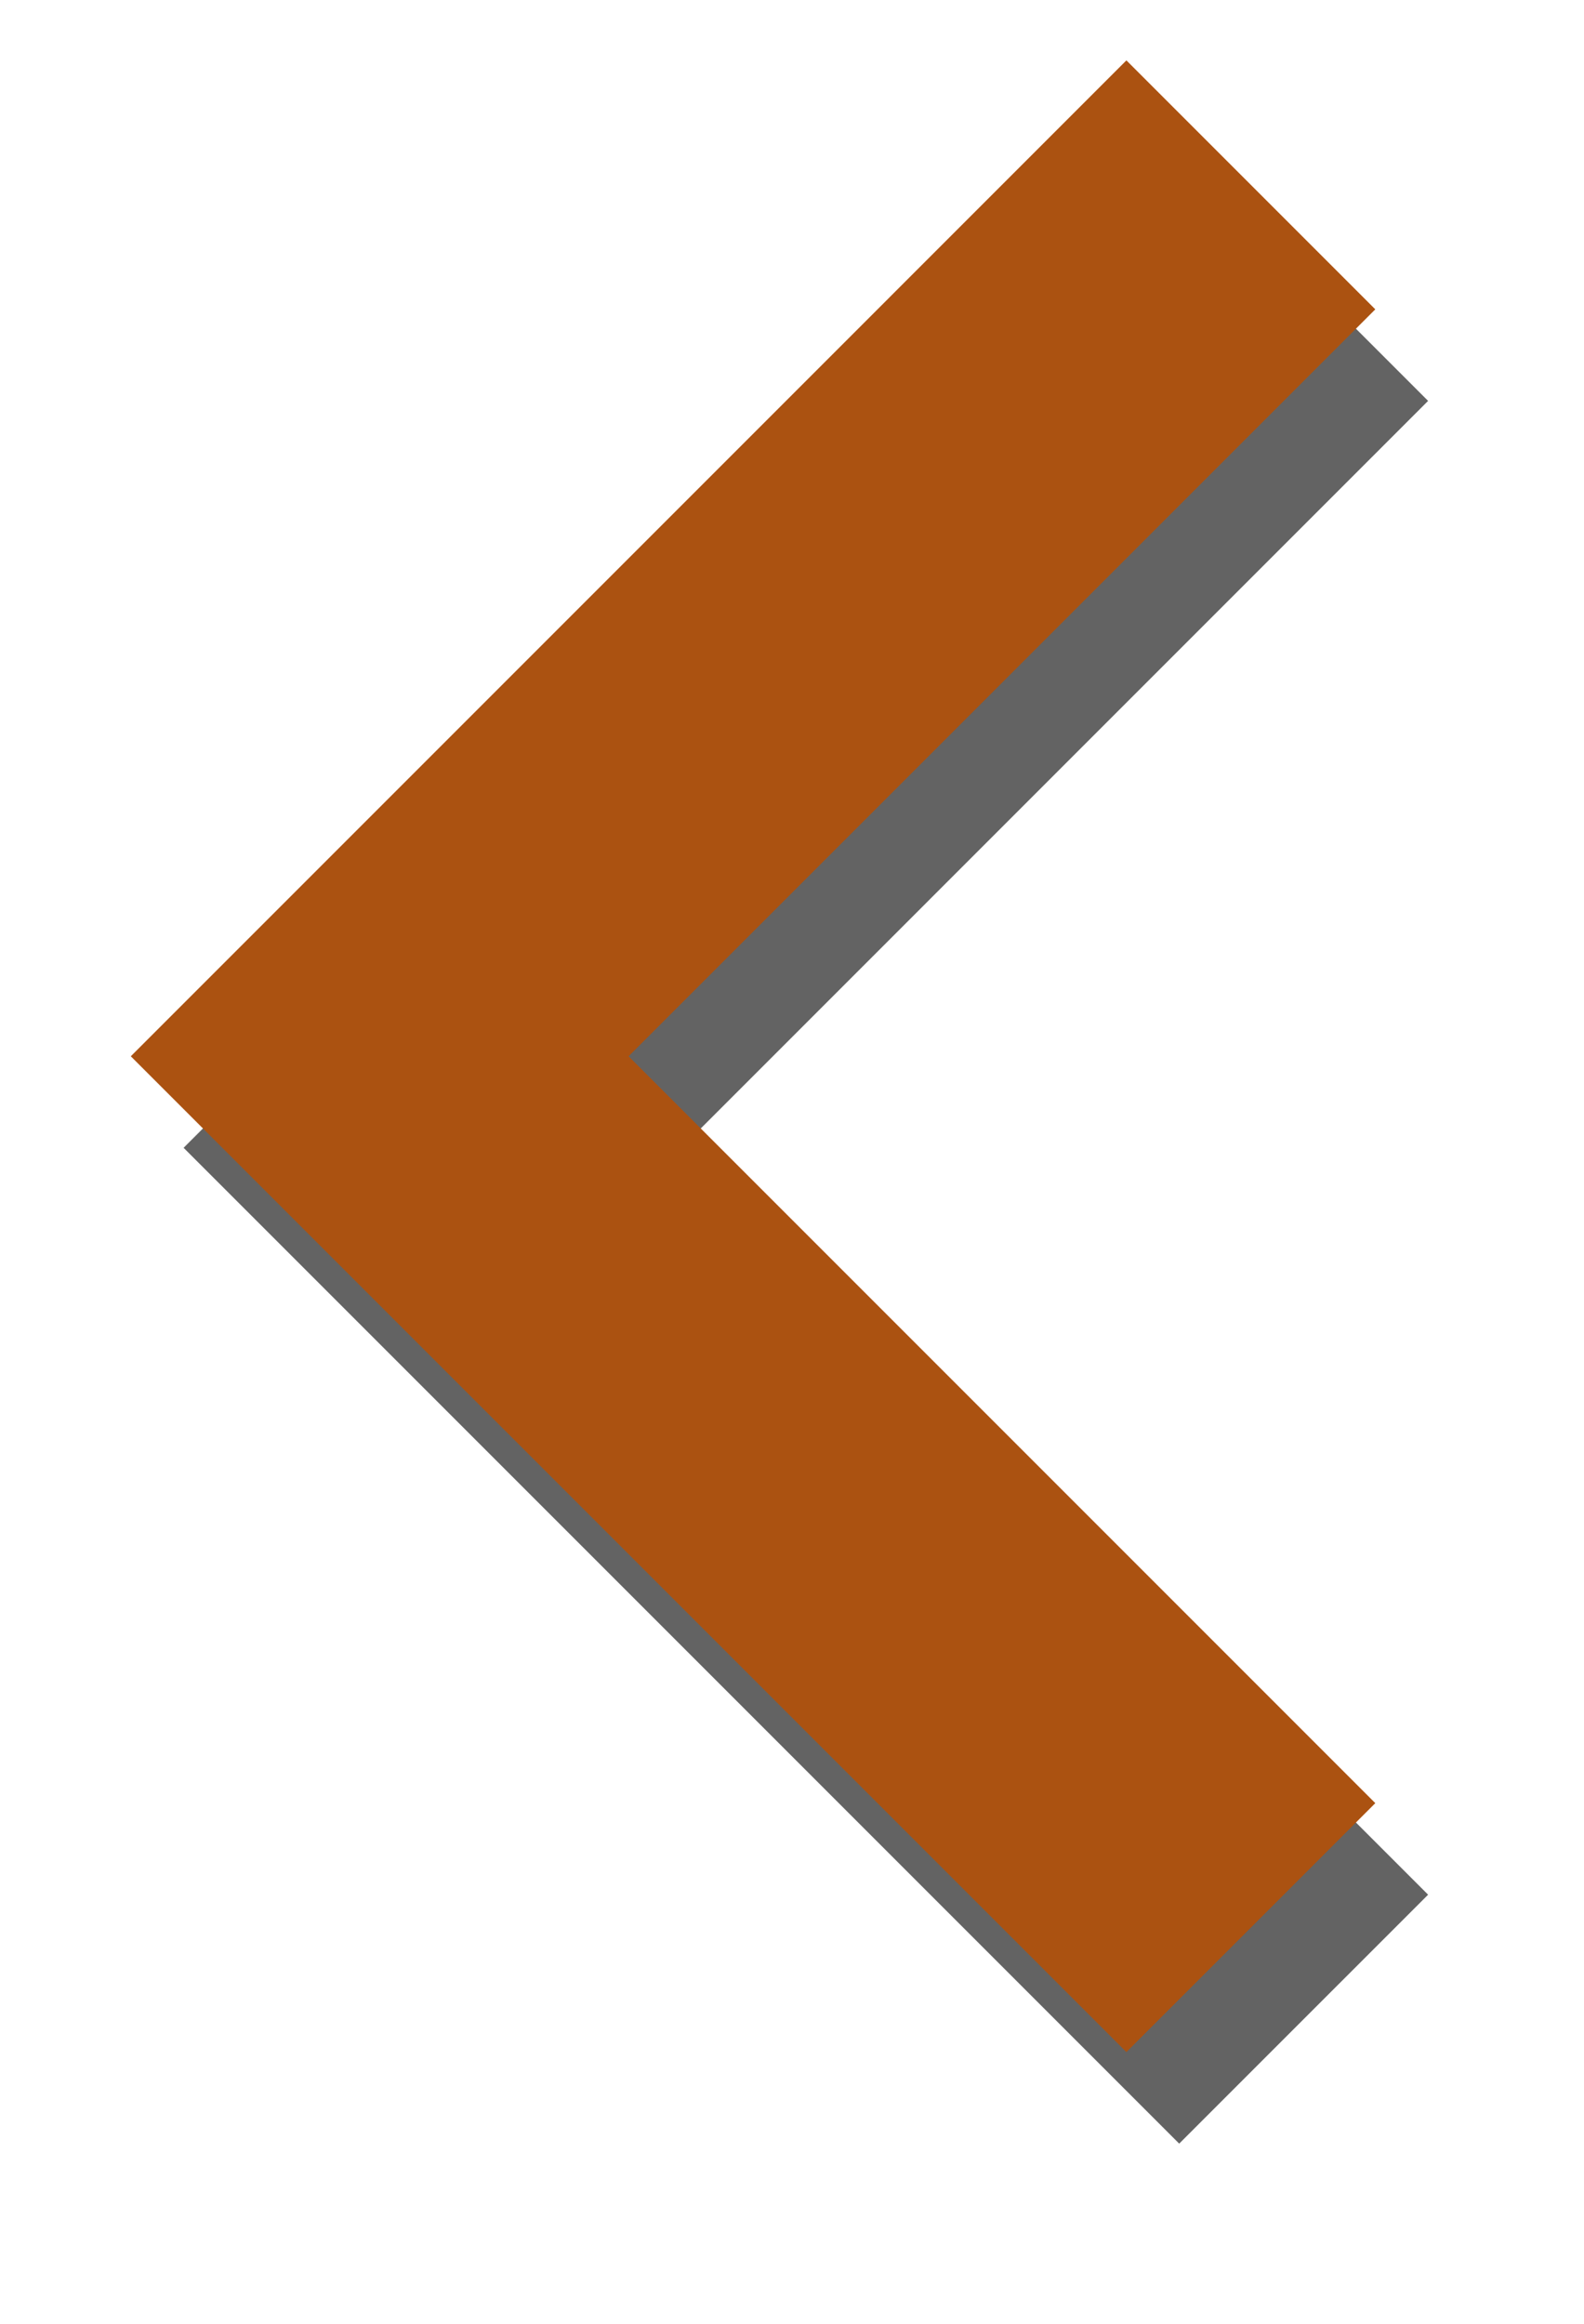<svg xmlns="http://www.w3.org/2000/svg" xmlns:xlink="http://www.w3.org/1999/xlink" width="45" height="66" viewBox="0 0 45 66"><defs><path id="ktyea" d="M98 421.715l7.071 7.071L83.858 450l21.213 21.213-7.071 7.07L69.716 450z"/><mask id="ktyec" width="2.02" height="2.01" x="-1.01" y="-1.01"><path fill="#fff" d="M68.7 420.7h37.6v58.6H68.7z"/><use xlink:href="#ktyea"/></mask><filter id="ktyeb" width="68.7" height="90.8" x="53.9" y="405.9" filterUnits="userSpaceOnUse"><feOffset dx="1.5" dy="2.6" in="SourceGraphic" result="FeOffset1023Out"/><feGaussianBlur in="FeOffset1023Out" result="FeGaussianBlur1024Out" stdDeviation="1.92 1.92"/></filter></defs><g><g transform="translate(-66 -420)"><g filter="url(#ktyeb)"><use fill="none" stroke="#000" stroke-opacity=".61" stroke-width=".6" mask="url(&quot;#ktyec&quot;)" xlink:href="#ktyea"/><use fill-opacity=".61" xlink:href="#ktyea"/></g><use fill="#ab5211" xlink:href="#ktyea"/></g></g></svg>